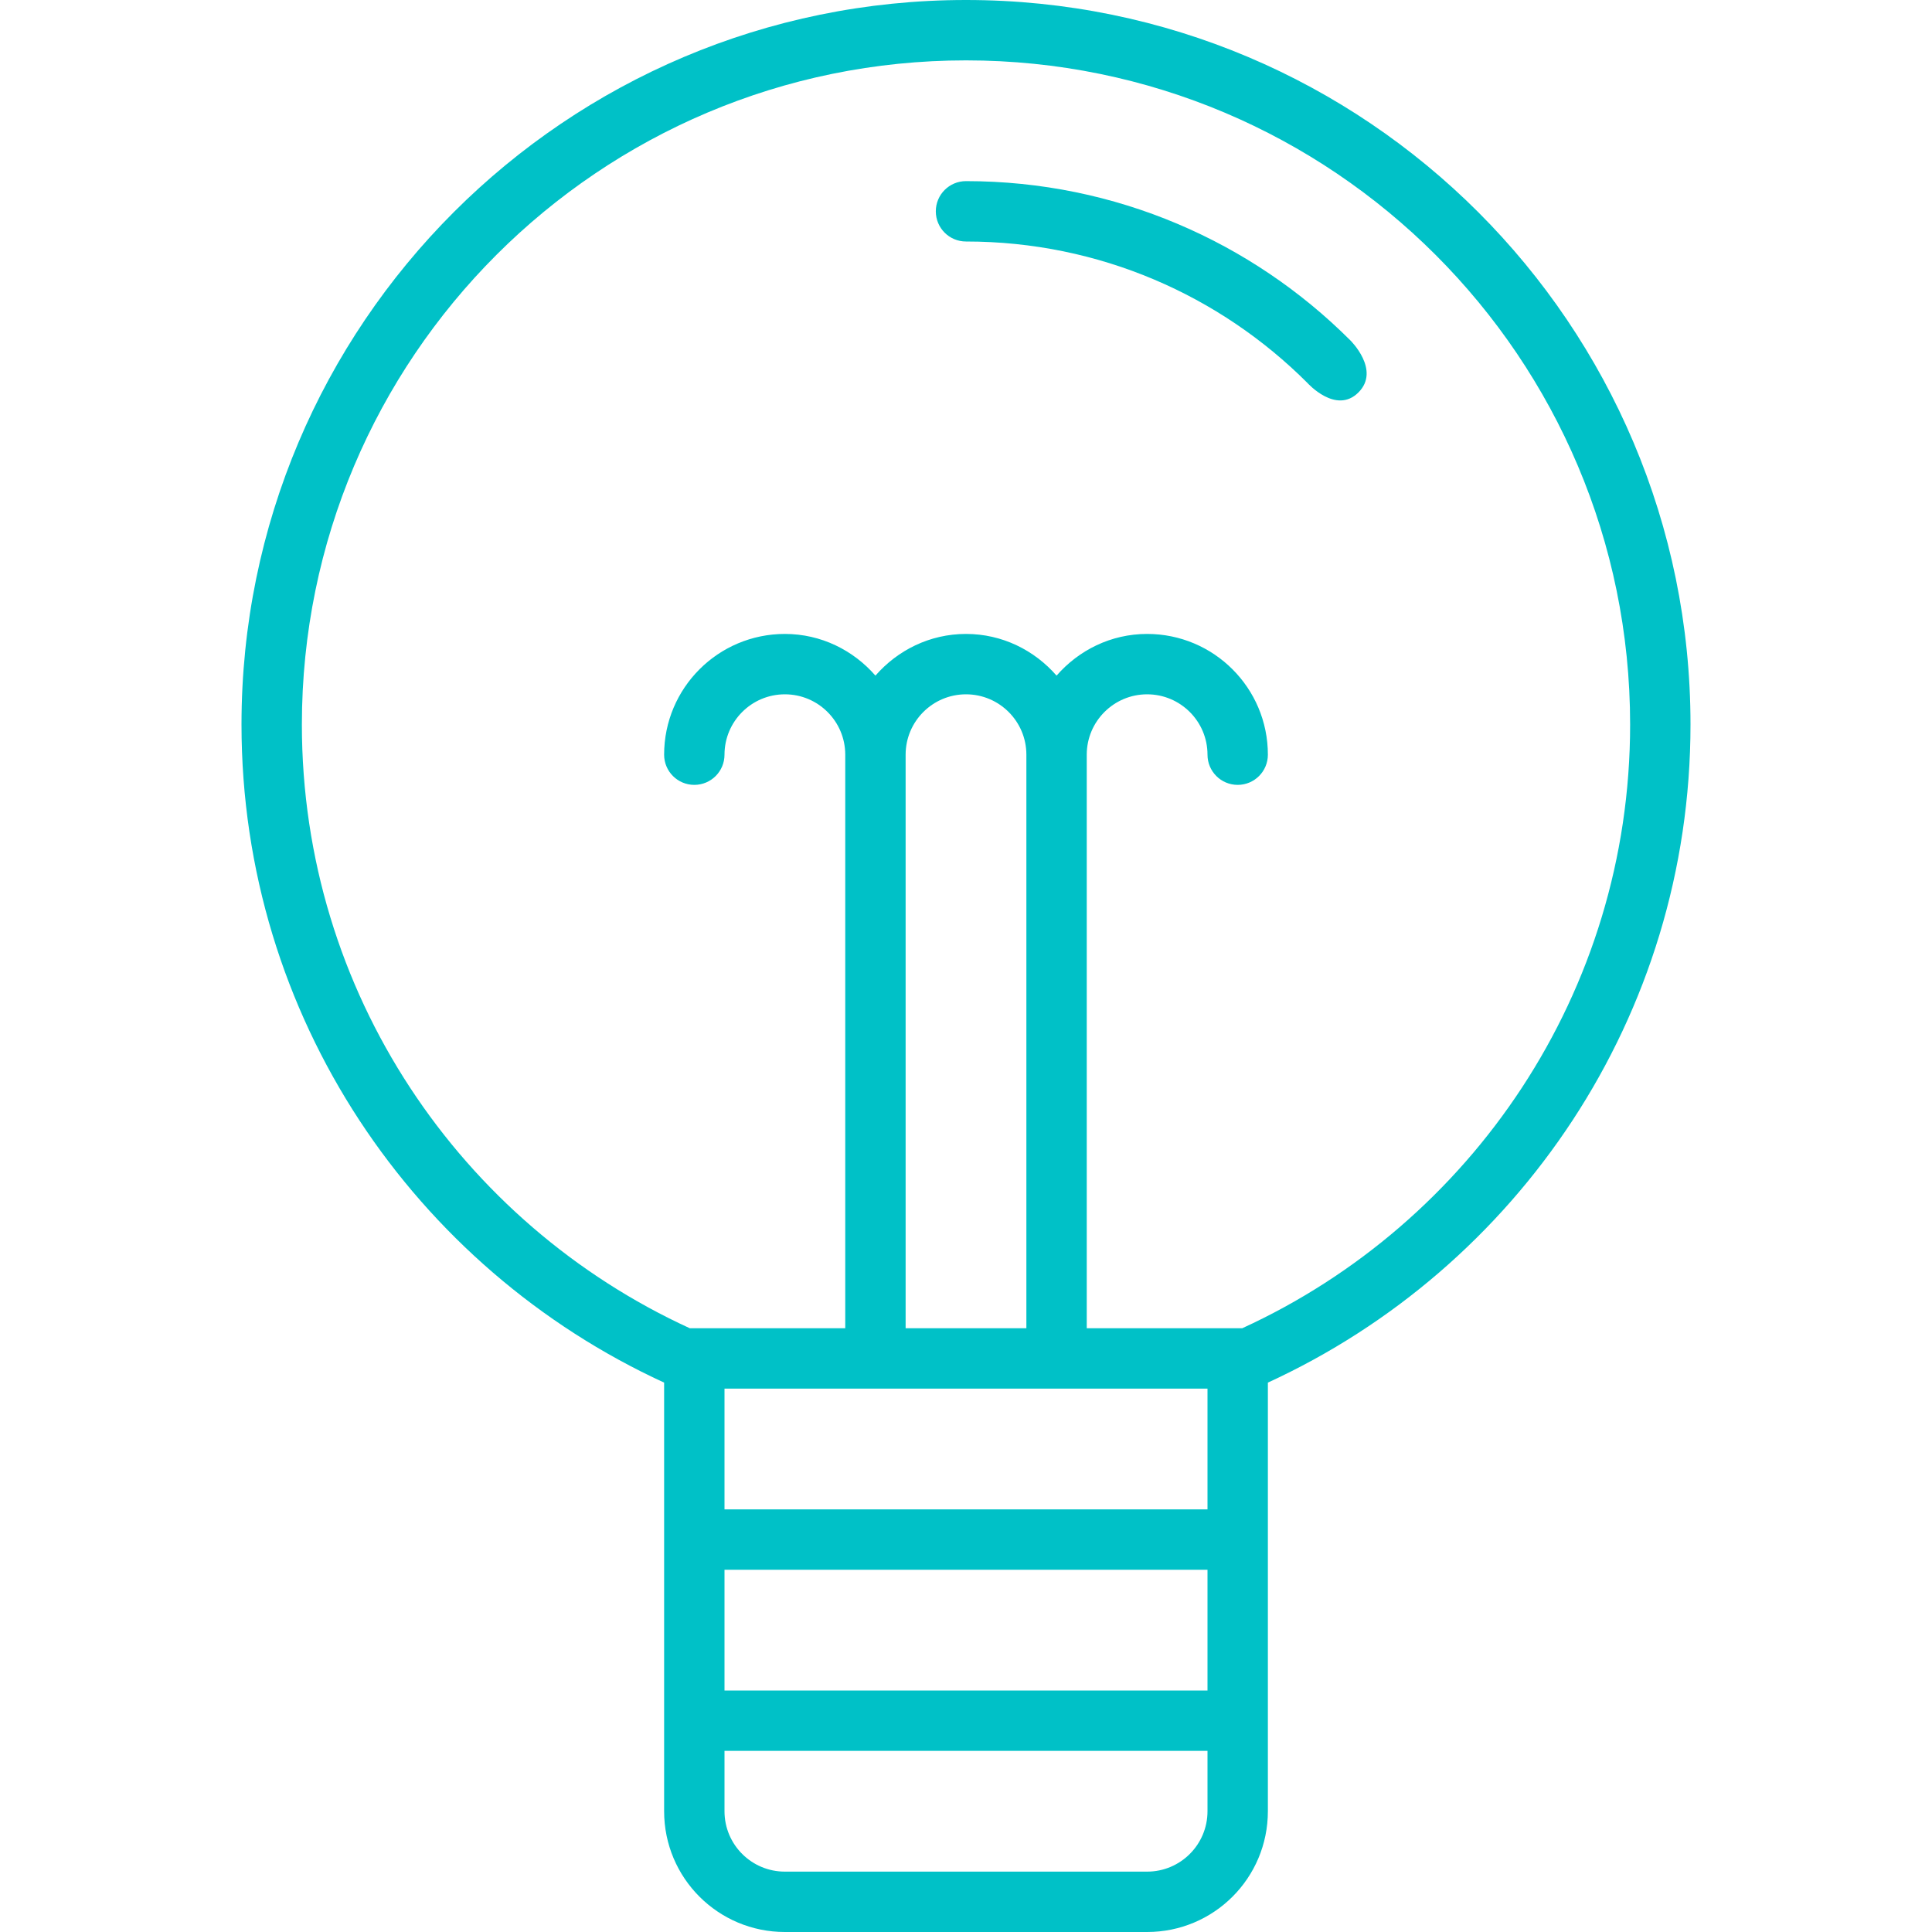 <?xml version="1.0" encoding="utf-8"?>
<!-- Generator: Adobe Illustrator 16.0.0, SVG Export Plug-In . SVG Version: 6.00 Build 0)  -->
<!DOCTYPE svg PUBLIC "-//W3C//DTD SVG 1.1//EN" "http://www.w3.org/Graphics/SVG/1.1/DTD/svg11.dtd">
<svg version="1.1" id="Layer_1" xmlns="http://www.w3.org/2000/svg" xmlns:xlink="http://www.w3.org/1999/xlink" x="0px" y="0px"
	 width="80px" height="80px" viewBox="0 0 80 80" enable-background="new 0 0 80 80" xml:space="preserve">
<g>
	<g>
		<path fill="#00C1C7" d="M40,0C23.431,0,10,13.433,10,30c0,12.104,7.179,22.508,17.5,27.251V75c0,2.764,2.236,5,5,5h15
			c2.764,0,5-2.236,5-5V57.251C62.82,52.508,70,42.104,70,30C70,13.433,56.568,0,40,0z M50,75c0,1.382-1.121,2.5-2.5,2.5h-15
			c-1.38,0-2.5-1.118-2.5-2.5v-2.5h20V75z M50,70H30v-5h20V70z M50,62.5H30v-5h20V62.5z M37.5,55V31.25c0-1.38,1.12-2.5,2.5-2.5
			c1.379,0,2.5,1.12,2.5,2.5V55H37.5z M51.438,55H45V31.25c0-1.38,1.121-2.5,2.5-2.5s2.5,1.12,2.5,2.5c0,0.691,0.559,1.25,1.25,1.25
			s1.25-0.559,1.25-1.25c0-2.761-2.238-5-5-5c-1.502,0-2.834,0.676-3.75,1.726c-0.916-1.05-2.248-1.726-3.75-1.726
			c-1.501,0-2.834,0.676-3.75,1.726c-0.916-1.05-2.249-1.726-3.75-1.726c-2.761,0-5,2.239-5,5c0,0.691,0.559,1.25,1.25,1.25
			S30,31.941,30,31.25c0-1.38,1.12-2.5,2.5-2.5s2.5,1.12,2.5,2.5V55h-6.437C19.088,50.656,12.5,41.104,12.5,30
			C12.5,14.813,24.812,2.5,40,2.5c15.188,0,27.5,12.312,27.5,27.5C67.5,41.104,60.91,50.659,51.438,55z M40,7.5
			c-0.691,0-1.25,0.559-1.25,1.25C38.75,9.442,39.308,10,40,10c5.522,0,10.522,2.239,14.141,5.86c0,0,1.18,1.319,2.109,0.39
			c0.928-0.929-0.34-2.161-0.34-2.161C51.838,10.021,46.213,7.5,40,7.5z"/>
	</g>
</g>
</svg>
